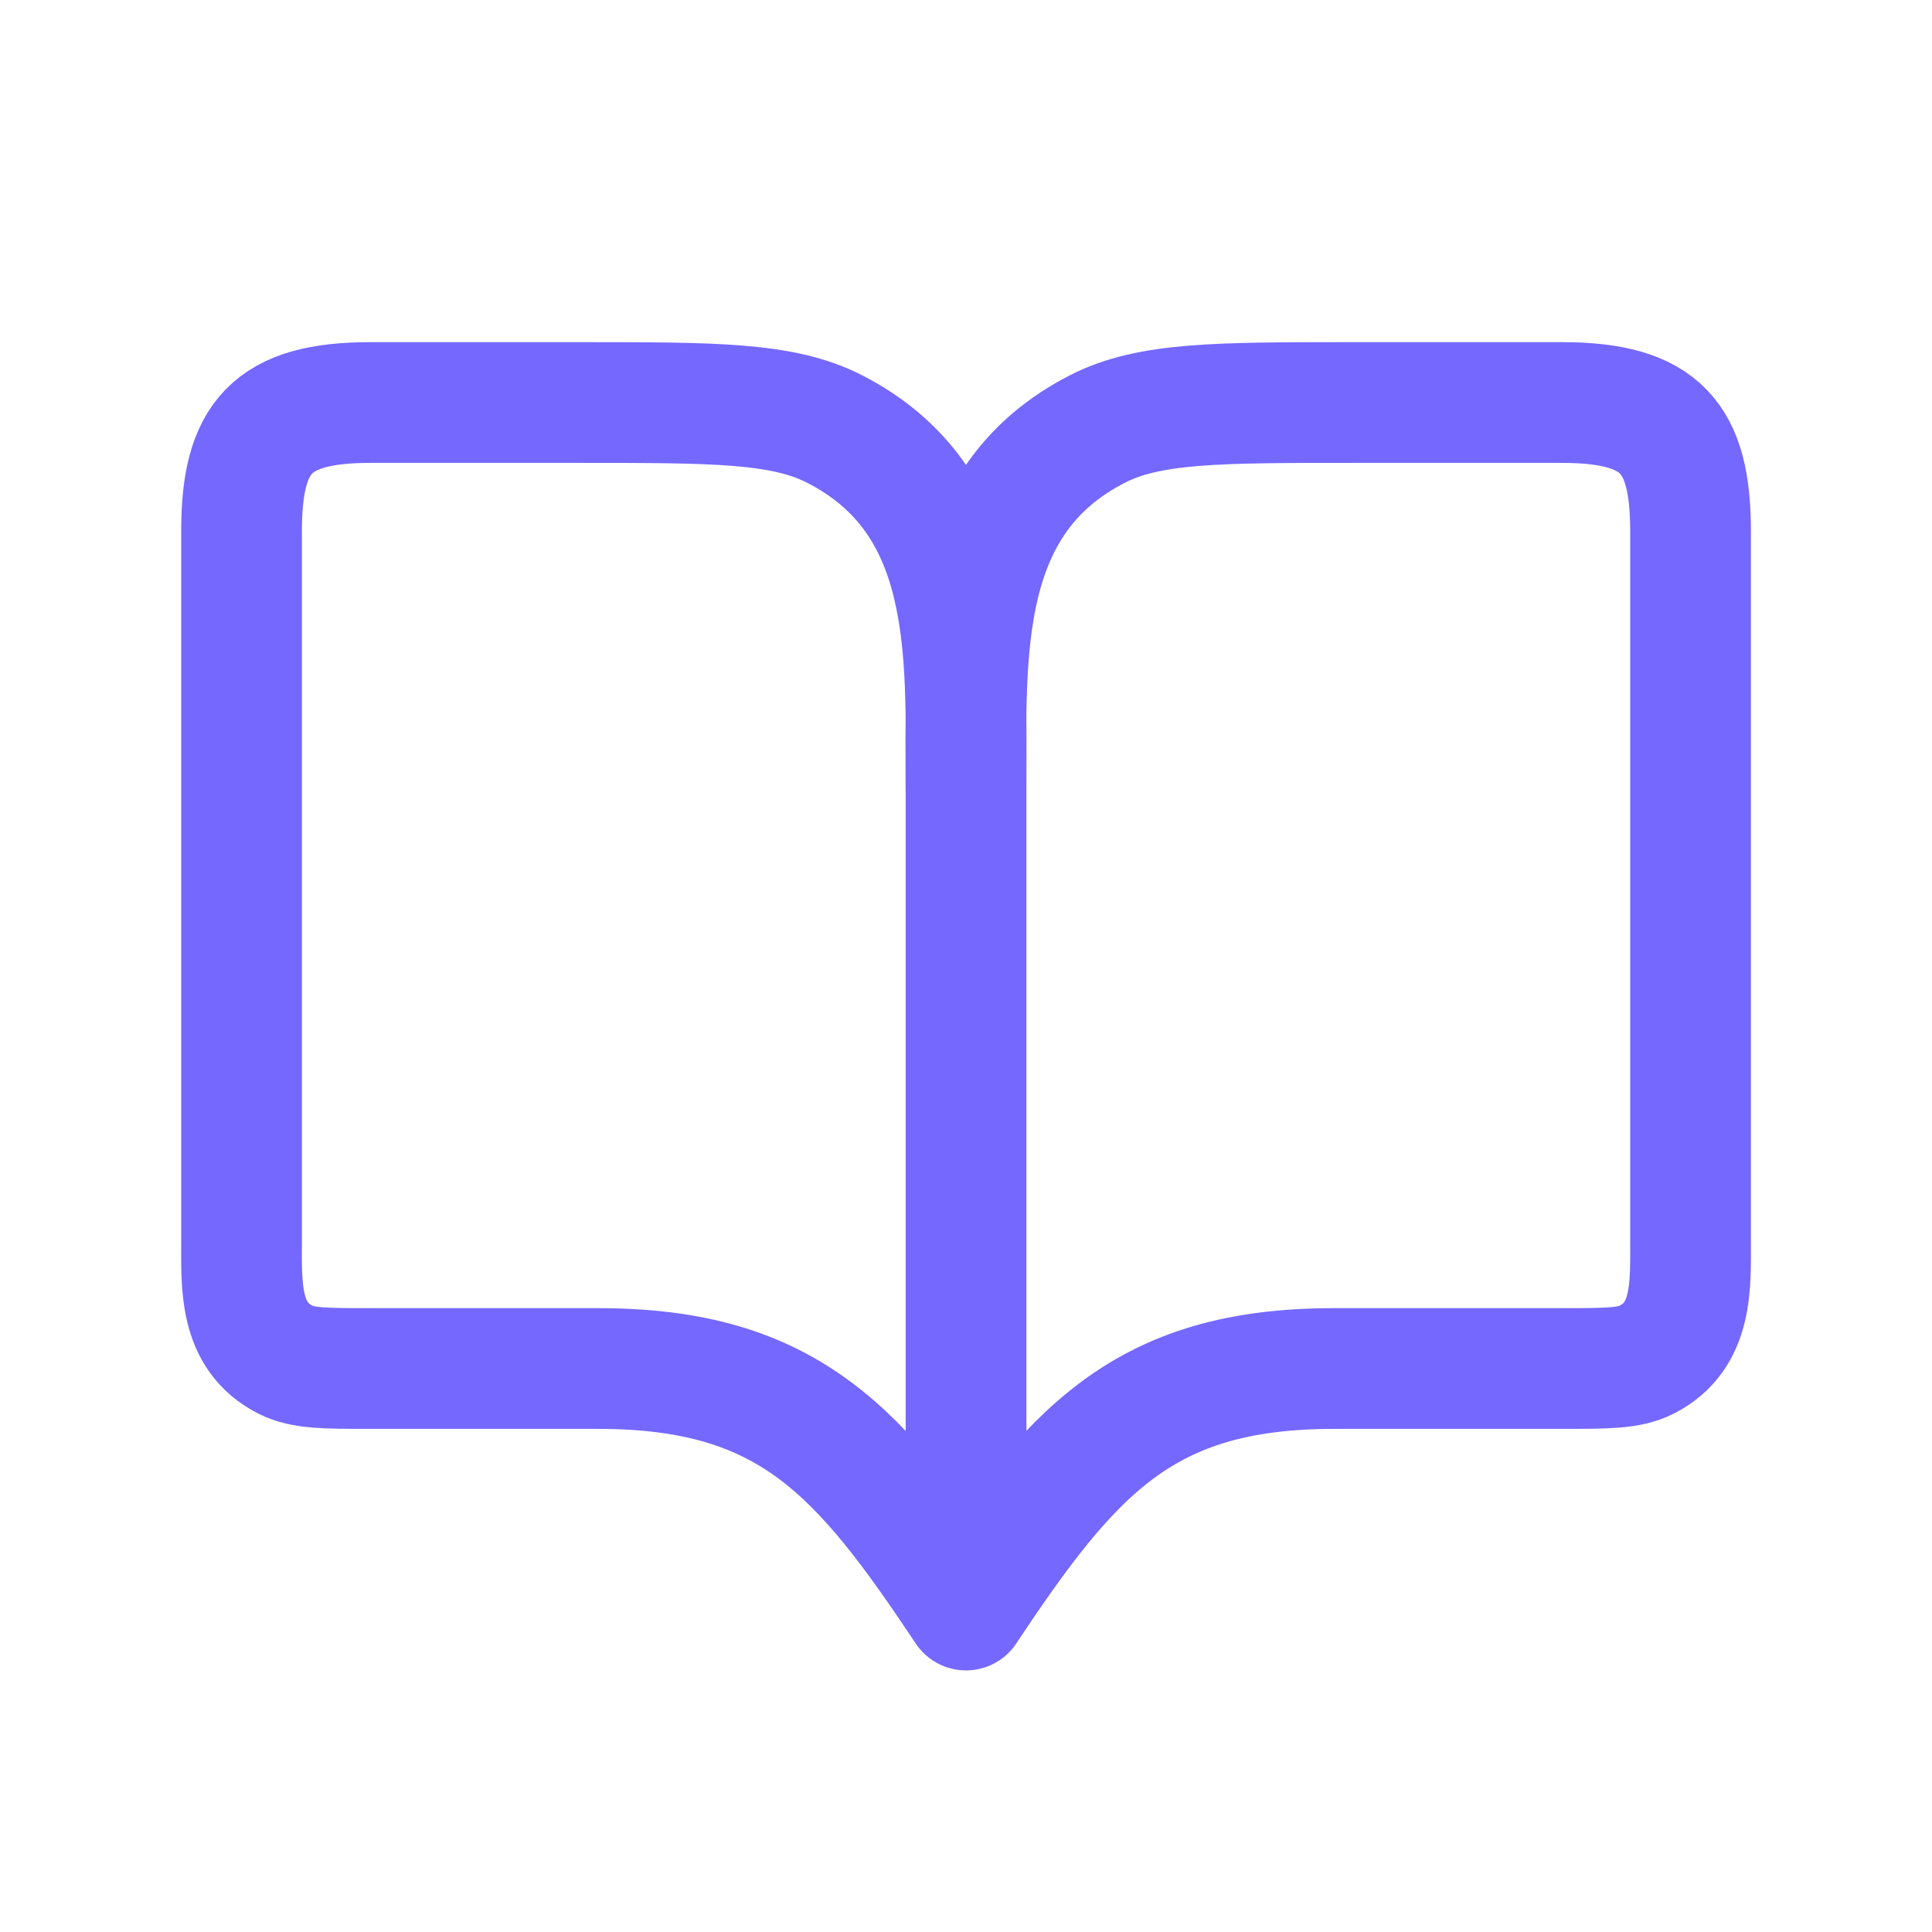 <svg width="41" height="41" viewBox="0 0 41 41" fill="none" xmlns="http://www.w3.org/2000/svg">
<path d="M20.501 34.167V16.742C20.501 13.831 20.683 10.619 17.703 9.1C16.606 8.542 15.171 8.542 12.301 8.542H7.859C5.748 8.542 5.126 9.288 5.126 11.275V26.308C5.126 27.279 5.064 28.35 6.059 28.855C6.424 29.042 6.901 29.042 7.856 29.042H12.694C16.754 29.042 18.263 30.811 20.499 34.167C22.737 30.811 24.245 29.042 28.306 29.042H33.146C34.101 29.042 34.579 29.042 34.943 28.855C35.935 28.35 35.876 27.277 35.876 26.308V11.275C35.876 9.286 35.252 8.542 33.142 8.542H28.701C25.831 8.542 24.394 8.542 23.297 9.1C20.314 10.619 20.499 13.831 20.499 16.742" stroke="#7568FF" stroke-width="2.562" stroke-linecap="round" stroke-linejoin="round"/>
</svg>
